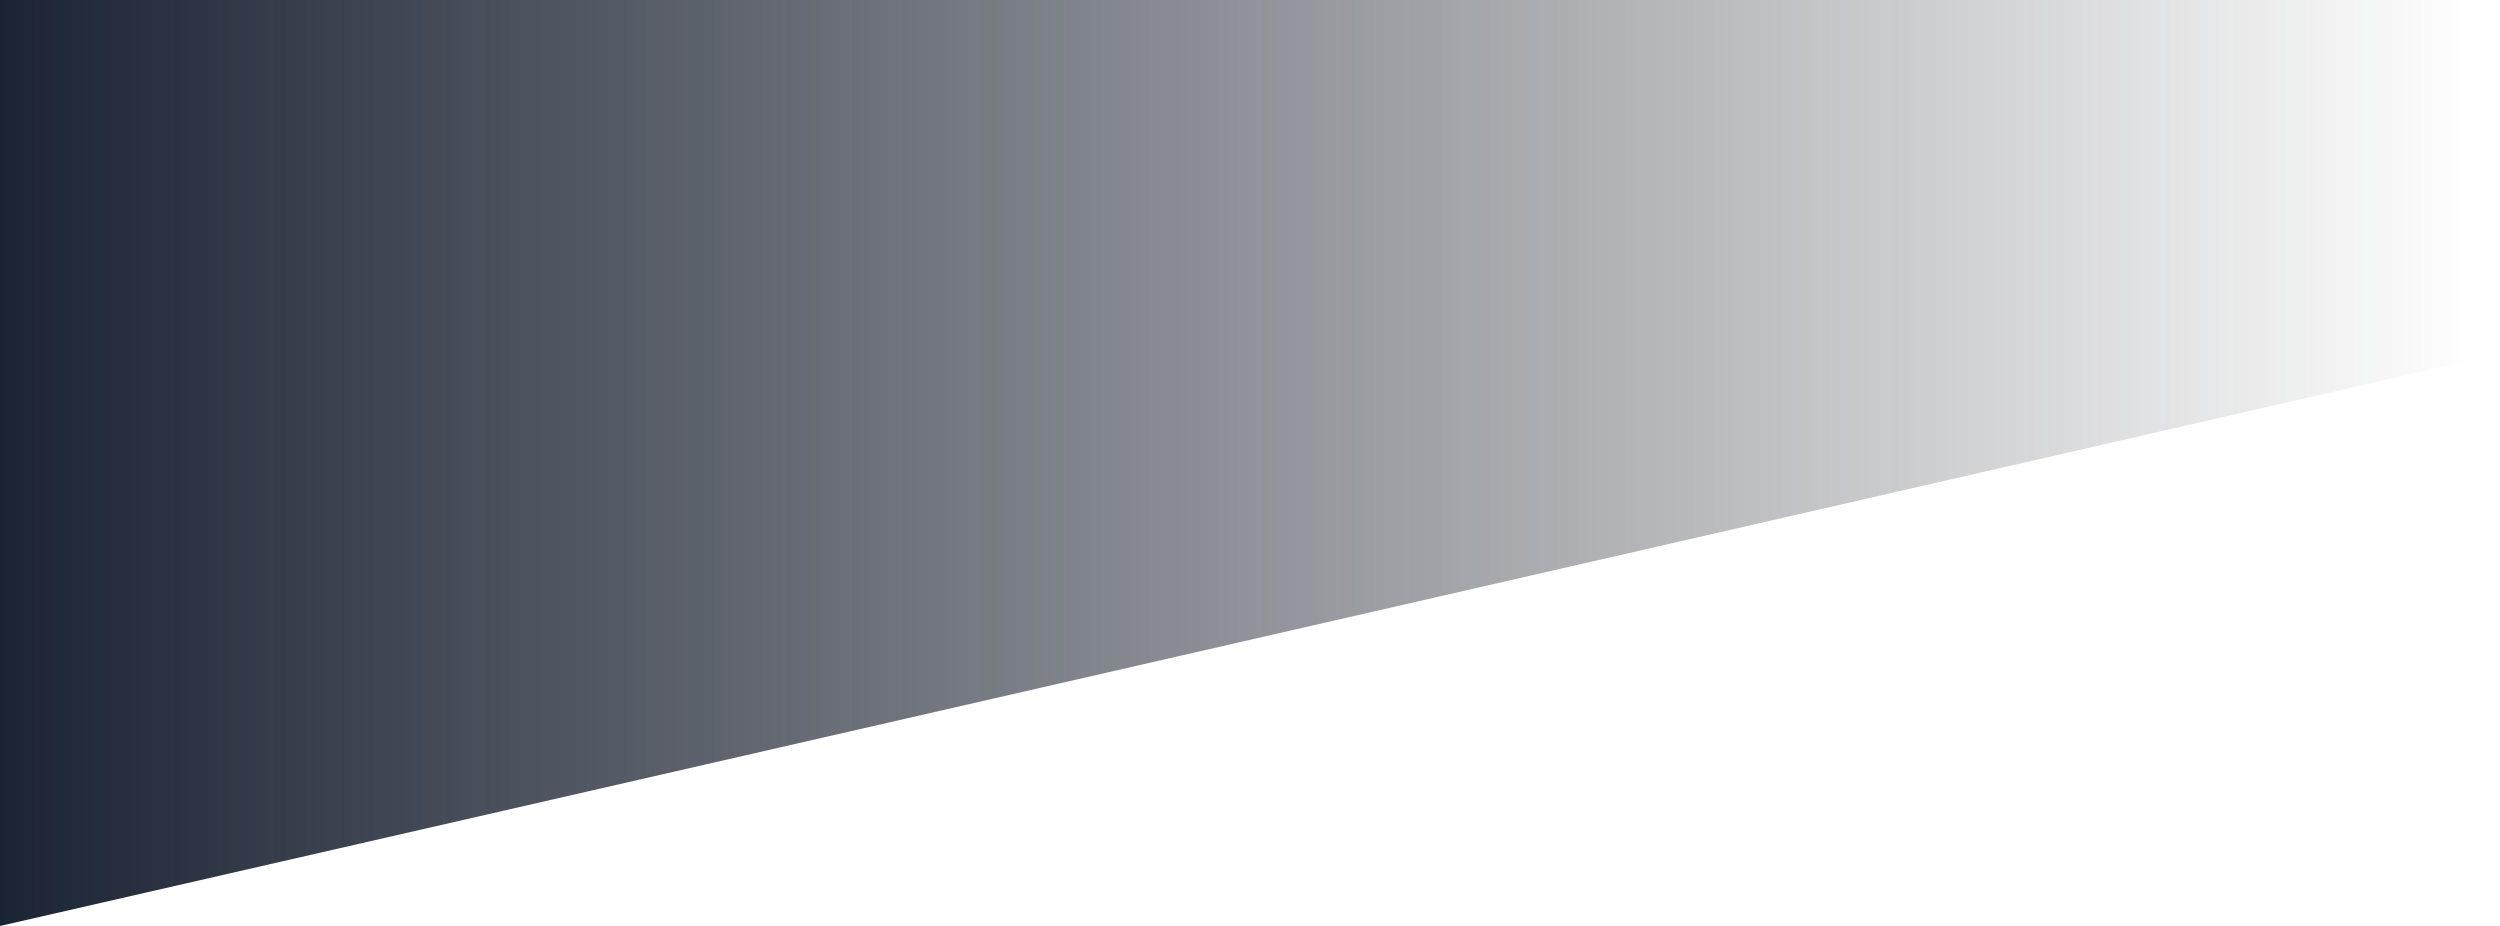 <?xml version="1.0" encoding="UTF-8" standalone="no"?>
<svg
   xmlns:dc="http://purl.org/dc/elements/1.1/"
   xmlns:cc="http://creativecommons.org/ns#"
   xmlns:rdf="http://www.w3.org/1999/02/22-rdf-syntax-ns#"
   xmlns:svg="http://www.w3.org/2000/svg"
   xmlns="http://www.w3.org/2000/svg"
   xmlns:sodipodi="http://sodipodi.sourceforge.net/DTD/sodipodi-0.dtd"
   xmlns:inkscape="http://www.inkscape.org/namespaces/inkscape"
   width="1898"
   height="703"
   viewBox="0 0 1898 703"
   fill="none"
   version="1.1"
   id="svg11"
   sodipodi:docname="art0021.svg"
   inkscape:version="1.0.1 (3bc2e81, 2020-09-07)">
  <sodipodi:namedview
     pagecolor="#ffffff"
     bordercolor="#666666"
     borderopacity="1"
     objecttolerance="10"
     gridtolerance="10"
     guidetolerance="10"
     inkscape:pageopacity="0"
     inkscape:pageshadow="2"
     inkscape:window-width="1280"
     inkscape:window-height="959"
     id="namedview13"
     showgrid="false"
     fit-margin-top="0"
     fit-margin-left="0"
     fit-margin-right="0"
     fit-margin-bottom="0"
     inkscape:zoom="0.27621359"
     inkscape:cx="879.173"
     inkscape:cy="560.0014"
     inkscape:window-x="0"
     inkscape:window-y="0"
     inkscape:window-maximized="1"
     inkscape:current-layer="svg11" />
  <path
     d="M 1898,268.5 0,703 V 0 h 1898 z"
     fill="url(#paint0_linear_59_2264)"
     id="path2"
     style="fill:url(#paint0_linear_59_2264)" />
  <defs
     id="defs9">
    <linearGradient
       id="paint0_linear_59_2264"
       x1="-240"
       y1="0"
       x2="1639.5"
       y2="-2.3103699e-05"
       gradientUnits="userSpaceOnUse"
       gradientTransform="translate(240)">
      <stop
         stop-color="#1B2435"
         id="stop4" />
      <stop
         offset="1"
         stop-color="#20242B"
         stop-opacity="0"
         id="stop6" />
    </linearGradient>
  </defs>
</svg>

